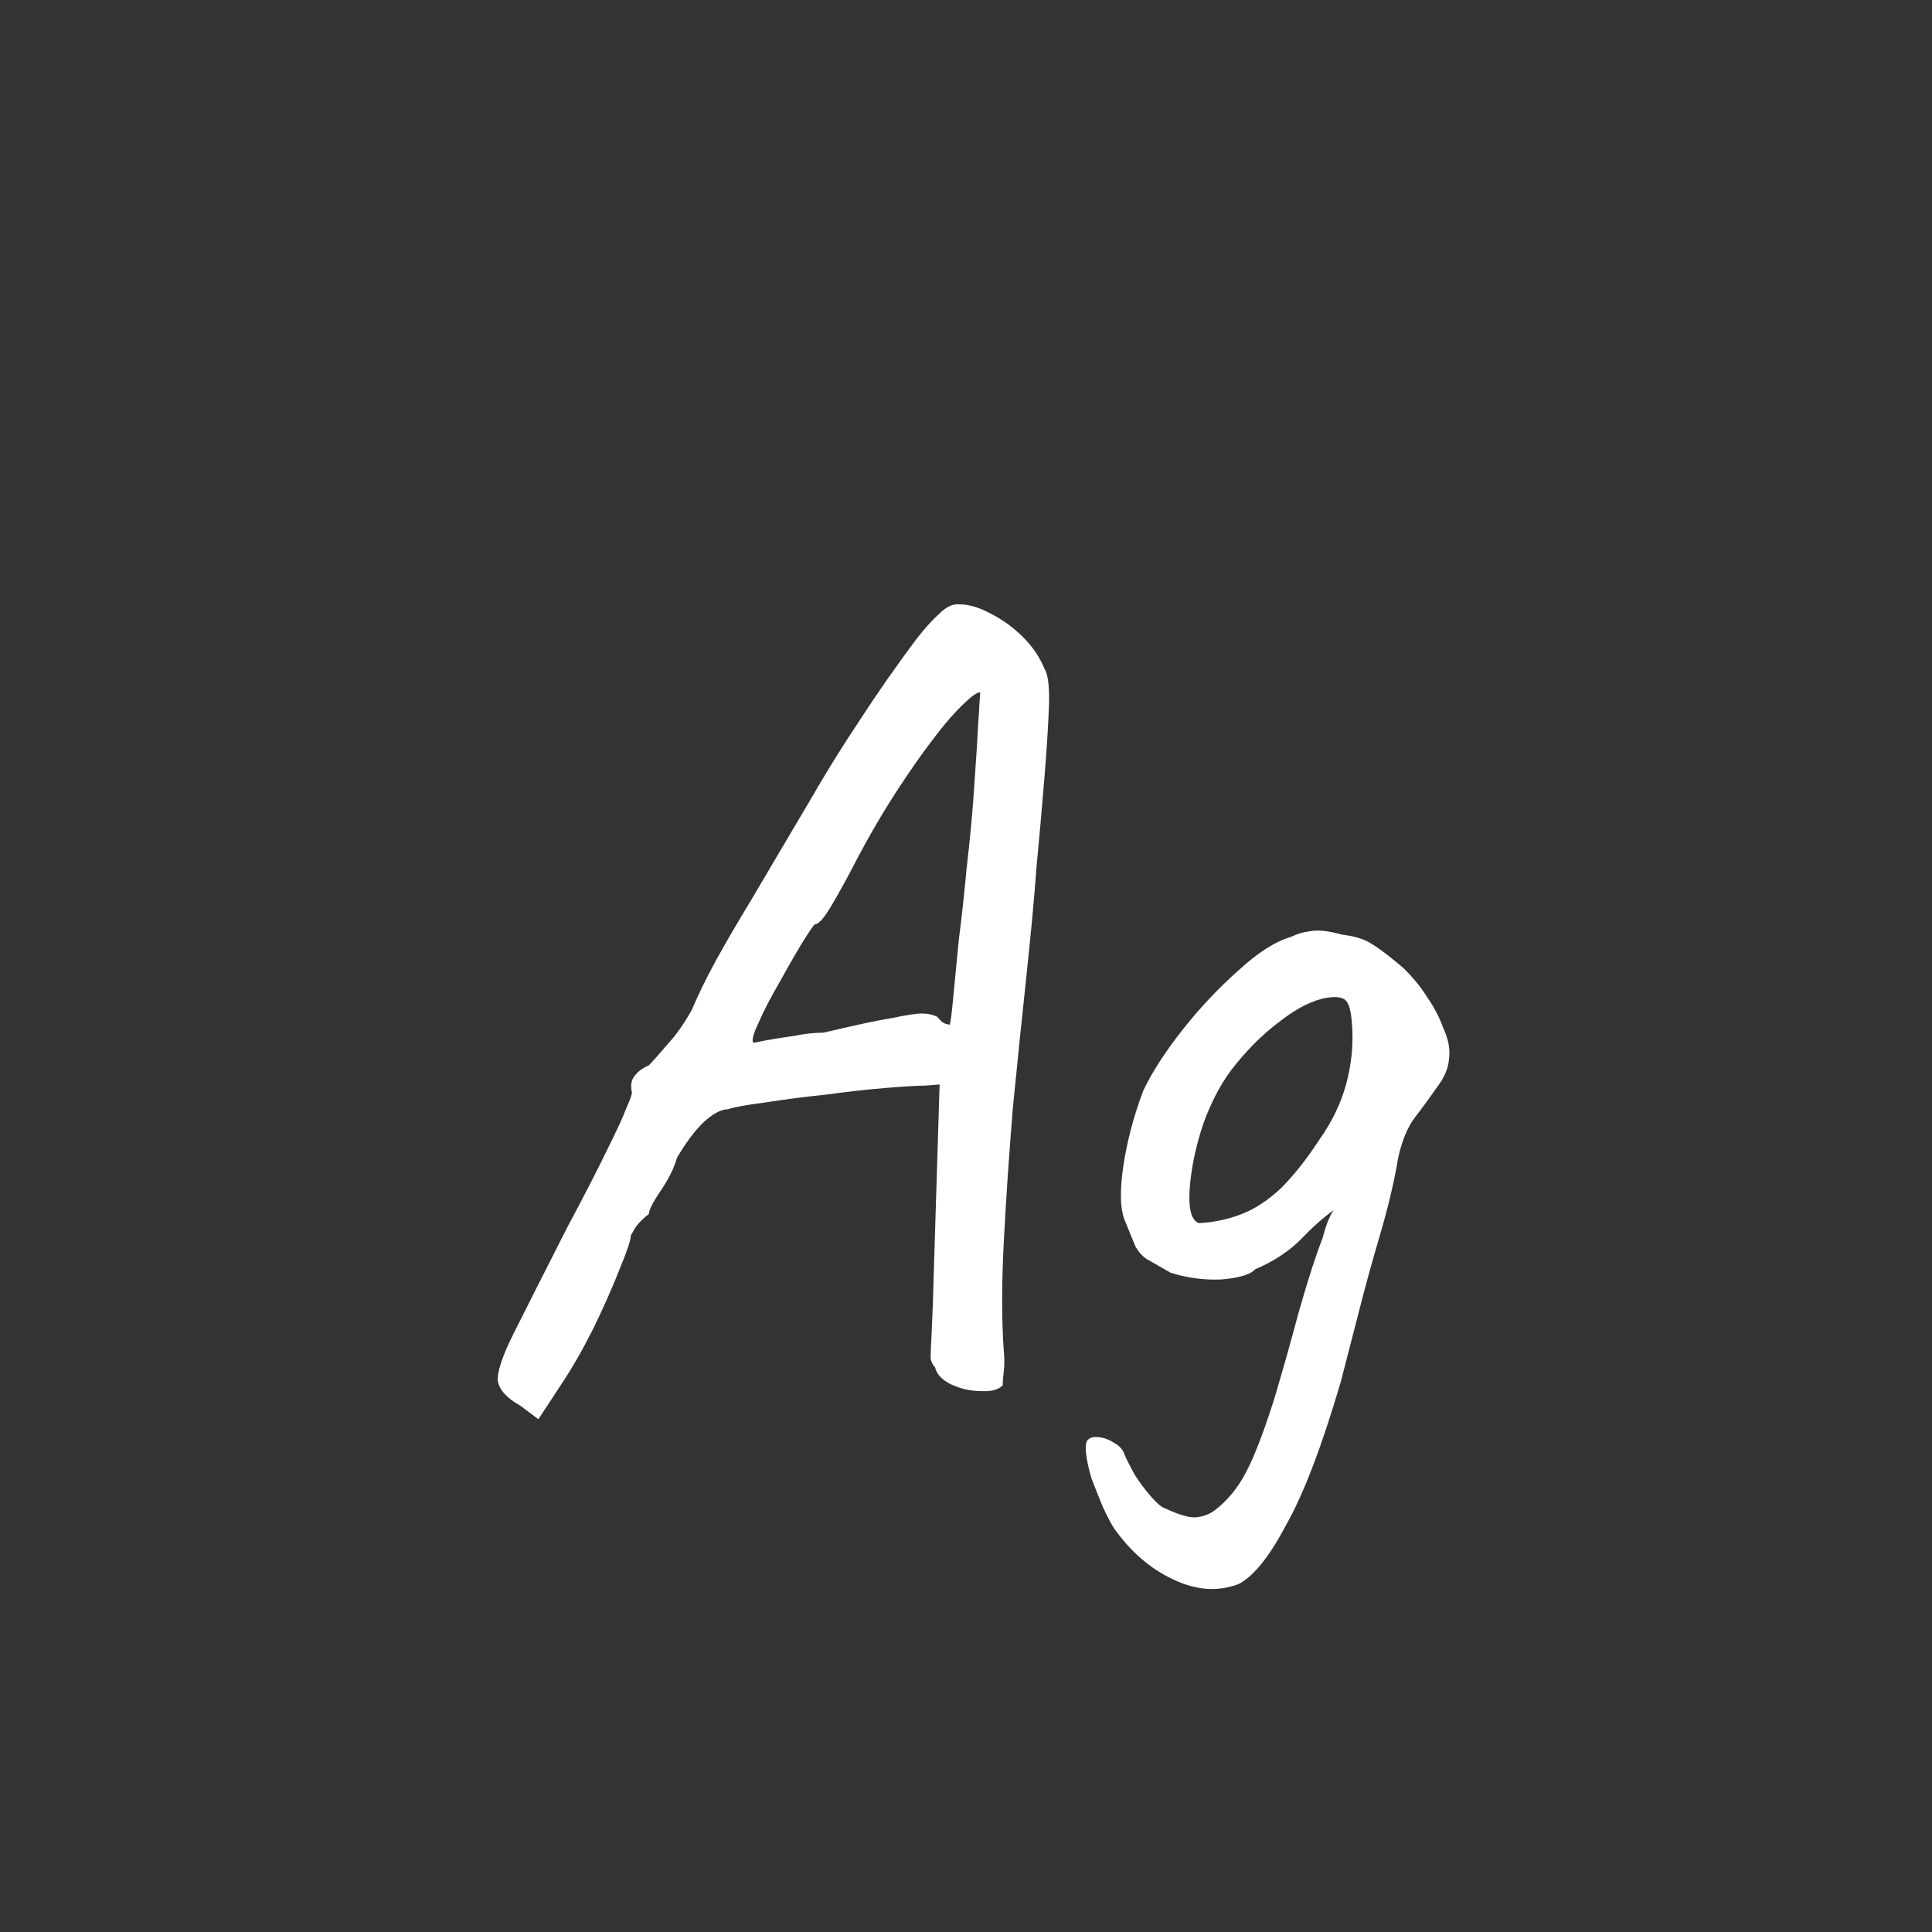 <svg width="24" height="24" viewBox="0 0 24 24" fill="none" xmlns="http://www.w3.org/2000/svg">
<rect x="0" y="0" width="24" height="24" fill="#333333" stroke="none"/>
<path d="M6.464 17.462C6.296 17.369 6.203 17.266 6.184 17.154C6.175 17.042 6.24 16.846 6.38 16.566C6.52 16.286 6.739 15.852 7.038 15.264C7.262 14.844 7.43 14.517 7.542 14.284C7.663 14.041 7.743 13.869 7.78 13.766C7.827 13.663 7.85 13.598 7.85 13.57C7.831 13.486 7.841 13.421 7.878 13.374C7.915 13.318 7.976 13.271 8.06 13.234C8.107 13.187 8.181 13.103 8.284 12.982C8.396 12.861 8.499 12.716 8.592 12.548C8.676 12.352 8.774 12.151 8.886 11.946C8.998 11.741 9.147 11.484 9.334 11.176C9.521 10.859 9.763 10.448 10.062 9.944C10.249 9.617 10.454 9.286 10.678 8.95C10.902 8.605 11.14 8.264 11.392 7.928C11.495 7.797 11.588 7.695 11.672 7.62C11.756 7.536 11.84 7.499 11.924 7.508C12.036 7.508 12.162 7.545 12.302 7.62C12.451 7.695 12.587 7.793 12.708 7.914C12.829 8.035 12.918 8.166 12.974 8.306C13.021 8.381 13.039 8.539 13.03 8.782C13.021 9.025 13.002 9.319 12.974 9.664C12.946 10.009 12.913 10.378 12.876 10.77C12.848 11.153 12.806 11.605 12.75 12.128C12.694 12.651 12.638 13.197 12.582 13.766C12.535 14.335 12.498 14.886 12.47 15.418C12.442 15.941 12.442 16.398 12.47 16.79C12.479 16.874 12.479 16.953 12.47 17.028C12.461 17.103 12.456 17.163 12.456 17.21C12.4 17.266 12.307 17.289 12.176 17.28C12.055 17.28 11.933 17.252 11.812 17.196C11.7 17.14 11.635 17.07 11.616 16.986C11.588 16.958 11.569 16.921 11.56 16.874C11.56 16.818 11.565 16.706 11.574 16.538C11.583 16.37 11.593 16.104 11.602 15.74L11.672 13.472L11.49 13.486C11.406 13.486 11.247 13.495 11.014 13.514C10.781 13.533 10.529 13.561 10.258 13.598C9.987 13.626 9.735 13.659 9.502 13.696C9.278 13.724 9.124 13.752 9.04 13.78C8.956 13.78 8.853 13.836 8.732 13.948C8.62 14.06 8.513 14.205 8.41 14.382C8.373 14.513 8.303 14.653 8.2 14.802C8.107 14.942 8.06 15.035 8.06 15.082C7.995 15.129 7.939 15.185 7.892 15.25C7.855 15.315 7.836 15.348 7.836 15.348C7.836 15.404 7.789 15.544 7.696 15.768C7.612 15.983 7.505 16.225 7.374 16.496C7.243 16.757 7.113 16.986 6.982 17.182L6.688 17.63L6.464 17.462ZM9.362 12.954C9.362 12.954 9.409 12.945 9.502 12.926C9.605 12.907 9.721 12.889 9.852 12.87C9.992 12.842 10.118 12.828 10.23 12.828C10.622 12.735 10.907 12.674 11.084 12.646C11.261 12.609 11.383 12.59 11.448 12.59C11.523 12.59 11.588 12.604 11.644 12.632C11.681 12.679 11.714 12.707 11.742 12.716C11.779 12.725 11.798 12.73 11.798 12.73C11.807 12.711 11.821 12.604 11.84 12.408C11.859 12.212 11.882 11.969 11.91 11.68C11.947 11.391 11.98 11.092 12.008 10.784C12.045 10.467 12.073 10.177 12.092 9.916C12.111 9.645 12.125 9.44 12.134 9.3C12.143 9.123 12.153 8.964 12.162 8.824C12.171 8.675 12.176 8.6 12.176 8.6C12.12 8.6 11.999 8.703 11.812 8.908C11.635 9.113 11.434 9.384 11.21 9.72C10.986 10.056 10.776 10.415 10.58 10.798C10.487 10.975 10.398 11.134 10.314 11.274C10.23 11.414 10.165 11.484 10.118 11.484C10.099 11.503 10.043 11.587 9.95 11.736C9.866 11.876 9.773 12.039 9.67 12.226C9.567 12.403 9.483 12.567 9.418 12.716C9.353 12.856 9.334 12.935 9.362 12.954ZM15.395 19.674C15.134 19.777 14.859 19.758 14.569 19.618C14.289 19.487 14.047 19.277 13.841 18.988C13.804 18.932 13.757 18.843 13.701 18.722C13.655 18.61 13.608 18.493 13.561 18.372C13.524 18.251 13.501 18.143 13.491 18.05C13.482 17.957 13.491 17.901 13.519 17.882C13.547 17.854 13.594 17.845 13.659 17.854C13.725 17.863 13.785 17.887 13.841 17.924C13.907 17.961 13.949 18.008 13.967 18.064C13.995 18.129 14.037 18.213 14.093 18.316C14.159 18.419 14.229 18.512 14.303 18.596C14.378 18.68 14.434 18.727 14.471 18.736C14.649 18.82 14.779 18.857 14.863 18.848C14.947 18.839 15.022 18.811 15.087 18.764C15.246 18.643 15.377 18.484 15.479 18.288C15.582 18.092 15.699 17.789 15.829 17.378C15.932 17.033 16.035 16.669 16.137 16.286C16.249 15.894 16.347 15.591 16.431 15.376C16.459 15.264 16.492 15.171 16.529 15.096C16.576 15.012 16.618 14.951 16.655 14.914H16.739C16.534 15.045 16.352 15.194 16.193 15.362C16.035 15.53 15.834 15.665 15.591 15.768C15.535 15.833 15.395 15.875 15.171 15.894C14.957 15.903 14.747 15.875 14.541 15.81C14.411 15.735 14.313 15.679 14.247 15.642C14.191 15.605 14.145 15.553 14.107 15.488C14.079 15.423 14.037 15.32 13.981 15.18C13.916 15.04 13.907 14.811 13.953 14.494C14 14.177 14.084 13.859 14.205 13.542C14.317 13.309 14.481 13.057 14.695 12.786C14.91 12.515 15.139 12.273 15.381 12.058C15.624 11.834 15.843 11.694 16.039 11.638C16.114 11.601 16.193 11.577 16.277 11.568C16.371 11.549 16.501 11.563 16.669 11.61C16.828 11.629 16.949 11.666 17.033 11.722C17.117 11.769 17.253 11.871 17.439 12.03C17.561 12.151 17.659 12.273 17.733 12.394C17.817 12.515 17.883 12.641 17.929 12.772C17.995 12.912 18.018 13.043 17.999 13.164C17.99 13.276 17.939 13.393 17.845 13.514C17.761 13.635 17.673 13.757 17.579 13.878C17.486 13.999 17.416 14.167 17.369 14.382C17.323 14.662 17.248 14.979 17.145 15.334C17.043 15.679 16.954 16.001 16.879 16.3L16.655 17.168C16.422 17.961 16.198 18.549 15.983 18.932C15.778 19.324 15.582 19.571 15.395 19.674ZM14.891 15.194C15.078 15.185 15.255 15.147 15.423 15.082C15.591 15.017 15.755 14.909 15.913 14.76C16.072 14.601 16.231 14.401 16.389 14.158C16.548 13.934 16.66 13.701 16.725 13.458C16.791 13.206 16.814 12.963 16.795 12.73C16.786 12.581 16.763 12.483 16.725 12.436C16.688 12.389 16.609 12.375 16.487 12.394C16.31 12.422 16.114 12.52 15.899 12.688C15.685 12.847 15.484 13.047 15.297 13.29C15.157 13.477 15.041 13.701 14.947 13.962C14.854 14.242 14.798 14.508 14.779 14.76C14.761 15.012 14.798 15.157 14.891 15.194Z" fill="white"/>
</svg>
